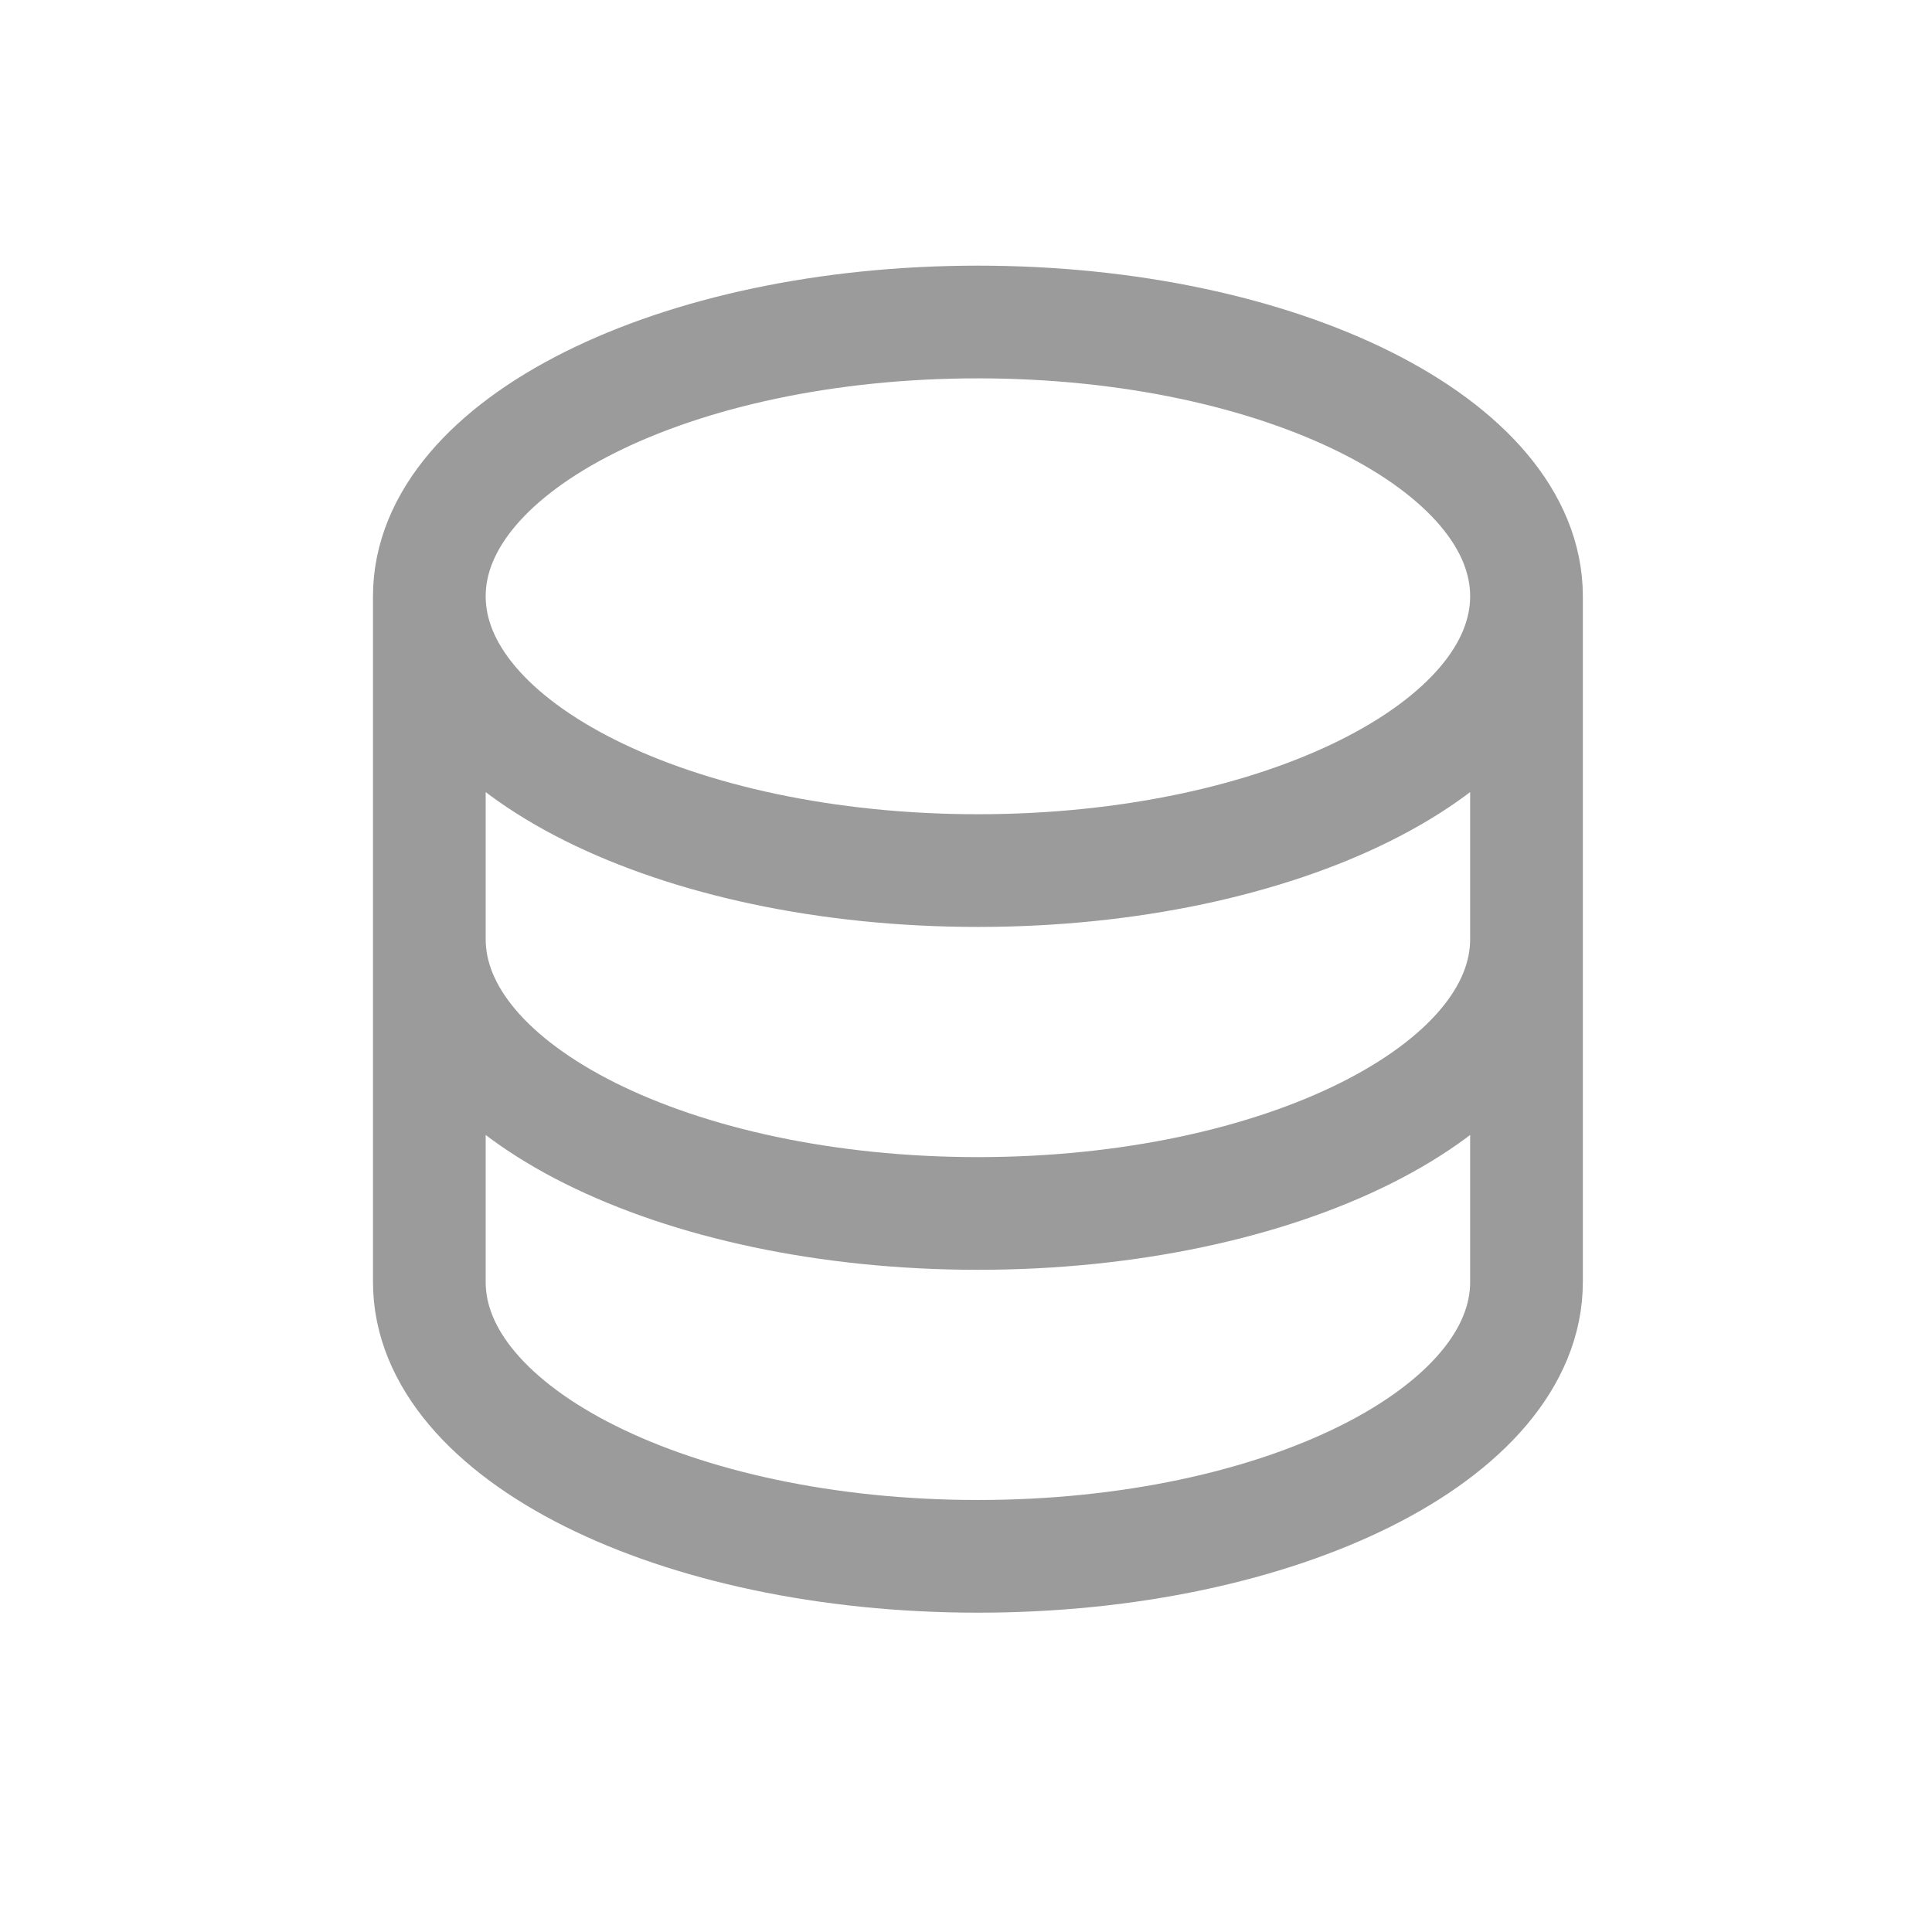 <?xml version="1.0" encoding="UTF-8"?>
<svg width="36px" height="36px" viewBox="0 0 36 36" version="1.1" xmlns="http://www.w3.org/2000/svg" xmlns:xlink="http://www.w3.org/1999/xlink">
    <title>Icons/Tabbar/ic_credittest</title>
    <g id="Icons/Tabbar/ic_credit" stroke="none" stroke-width="1" fill="none" fill-rule="evenodd" stroke-linecap="round" stroke-linejoin="round">
        <path d="M8,11.111 L8,23.889 C8,26.713 12.577,29 18.222,29 C23.867,29 28.444,26.713 28.444,23.889 L28.444,11.111 M8,11.111 C8,13.935 12.577,16.222 18.222,16.222 C23.867,16.222 28.444,13.935 28.444,11.111 M8,11.111 C8,8.287 12.577,6 18.222,6 C23.867,6 28.444,8.287 28.444,11.111 M28.444,17.5 C28.444,20.324 23.867,22.611 18.222,22.611 C12.577,22.611 8,20.324 8,17.5" id="Shape" stroke="#9B9B9B" stroke-width="2.1"></path>
    </g>
</svg>